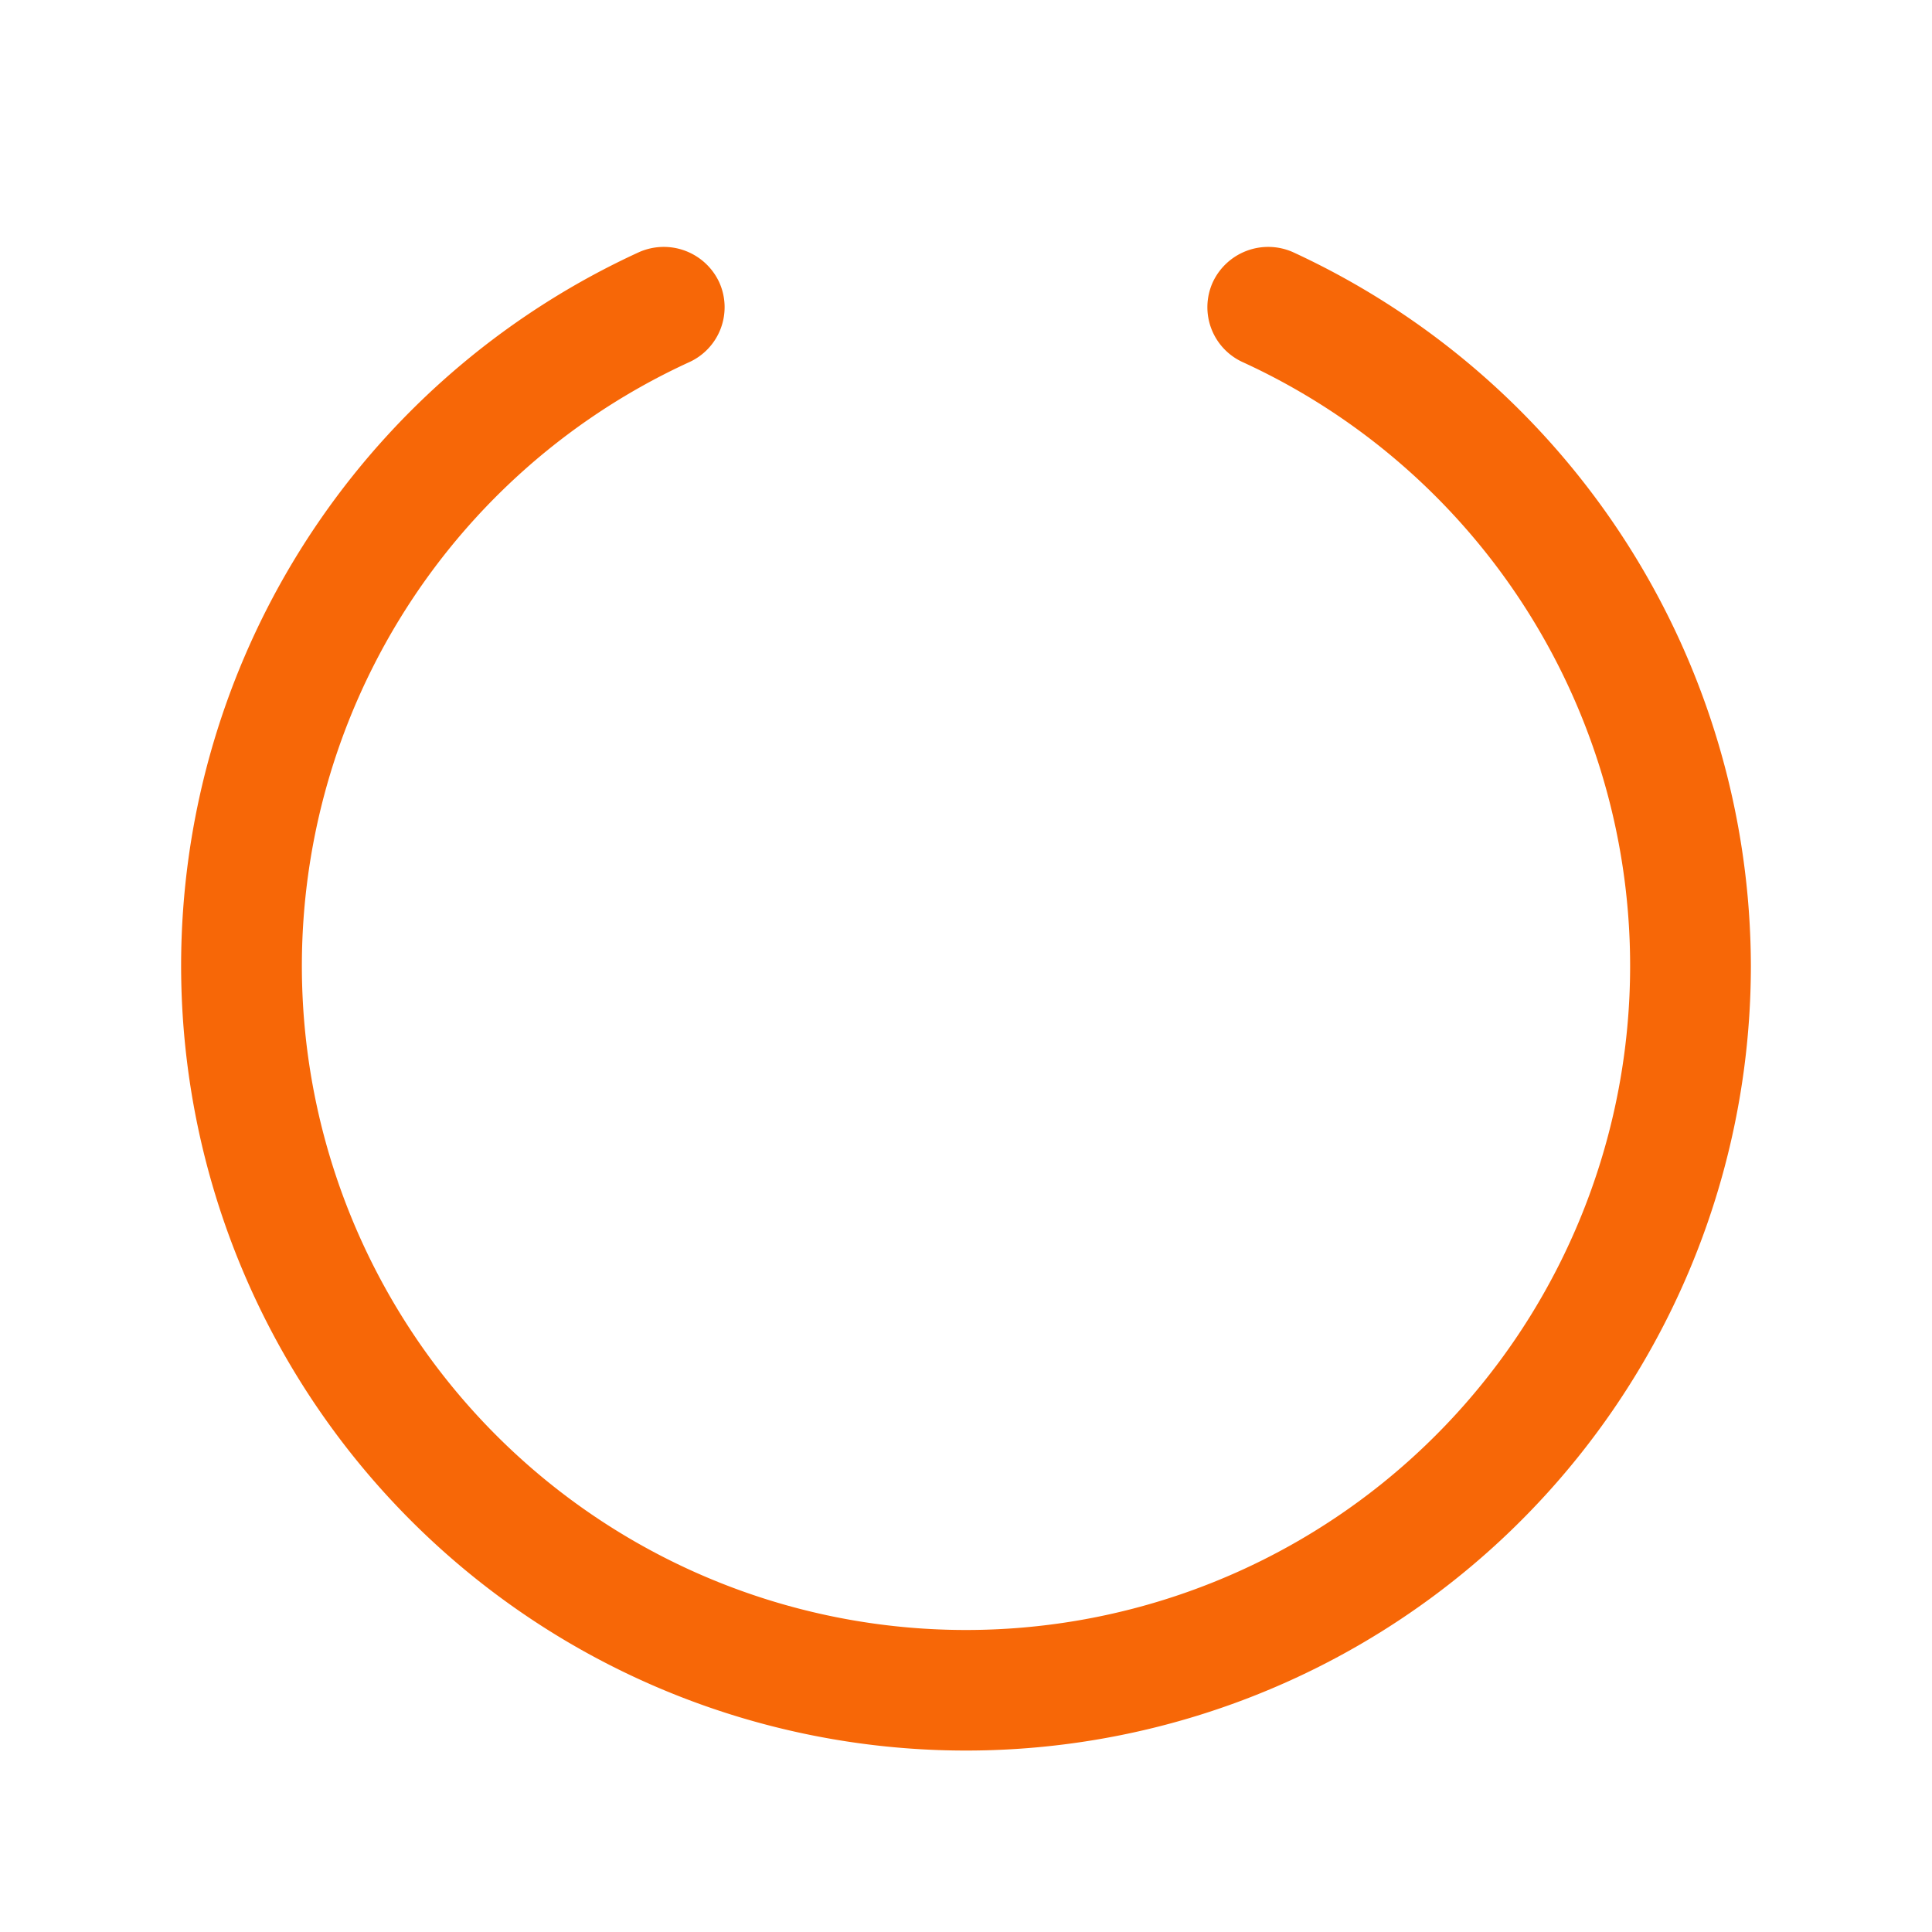 <svg xmlns="http://www.w3.org/2000/svg" width="192" height="192" fill="#f76707" viewBox="0 0 256 256"><rect width="256" height="256" fill="none"></rect><path d="M232,128A104,104,0,1,1,84.7,33.4a8.1,8.1,0,0,1,10.6,4,8,8,0,0,1-4,10.6,88,88,0,1,0,73.4,0,8,8,0,0,1-4-10.6,8.1,8.1,0,0,1,10.6-4A104.4,104.4,0,0,1,232,128Z"></path></svg>